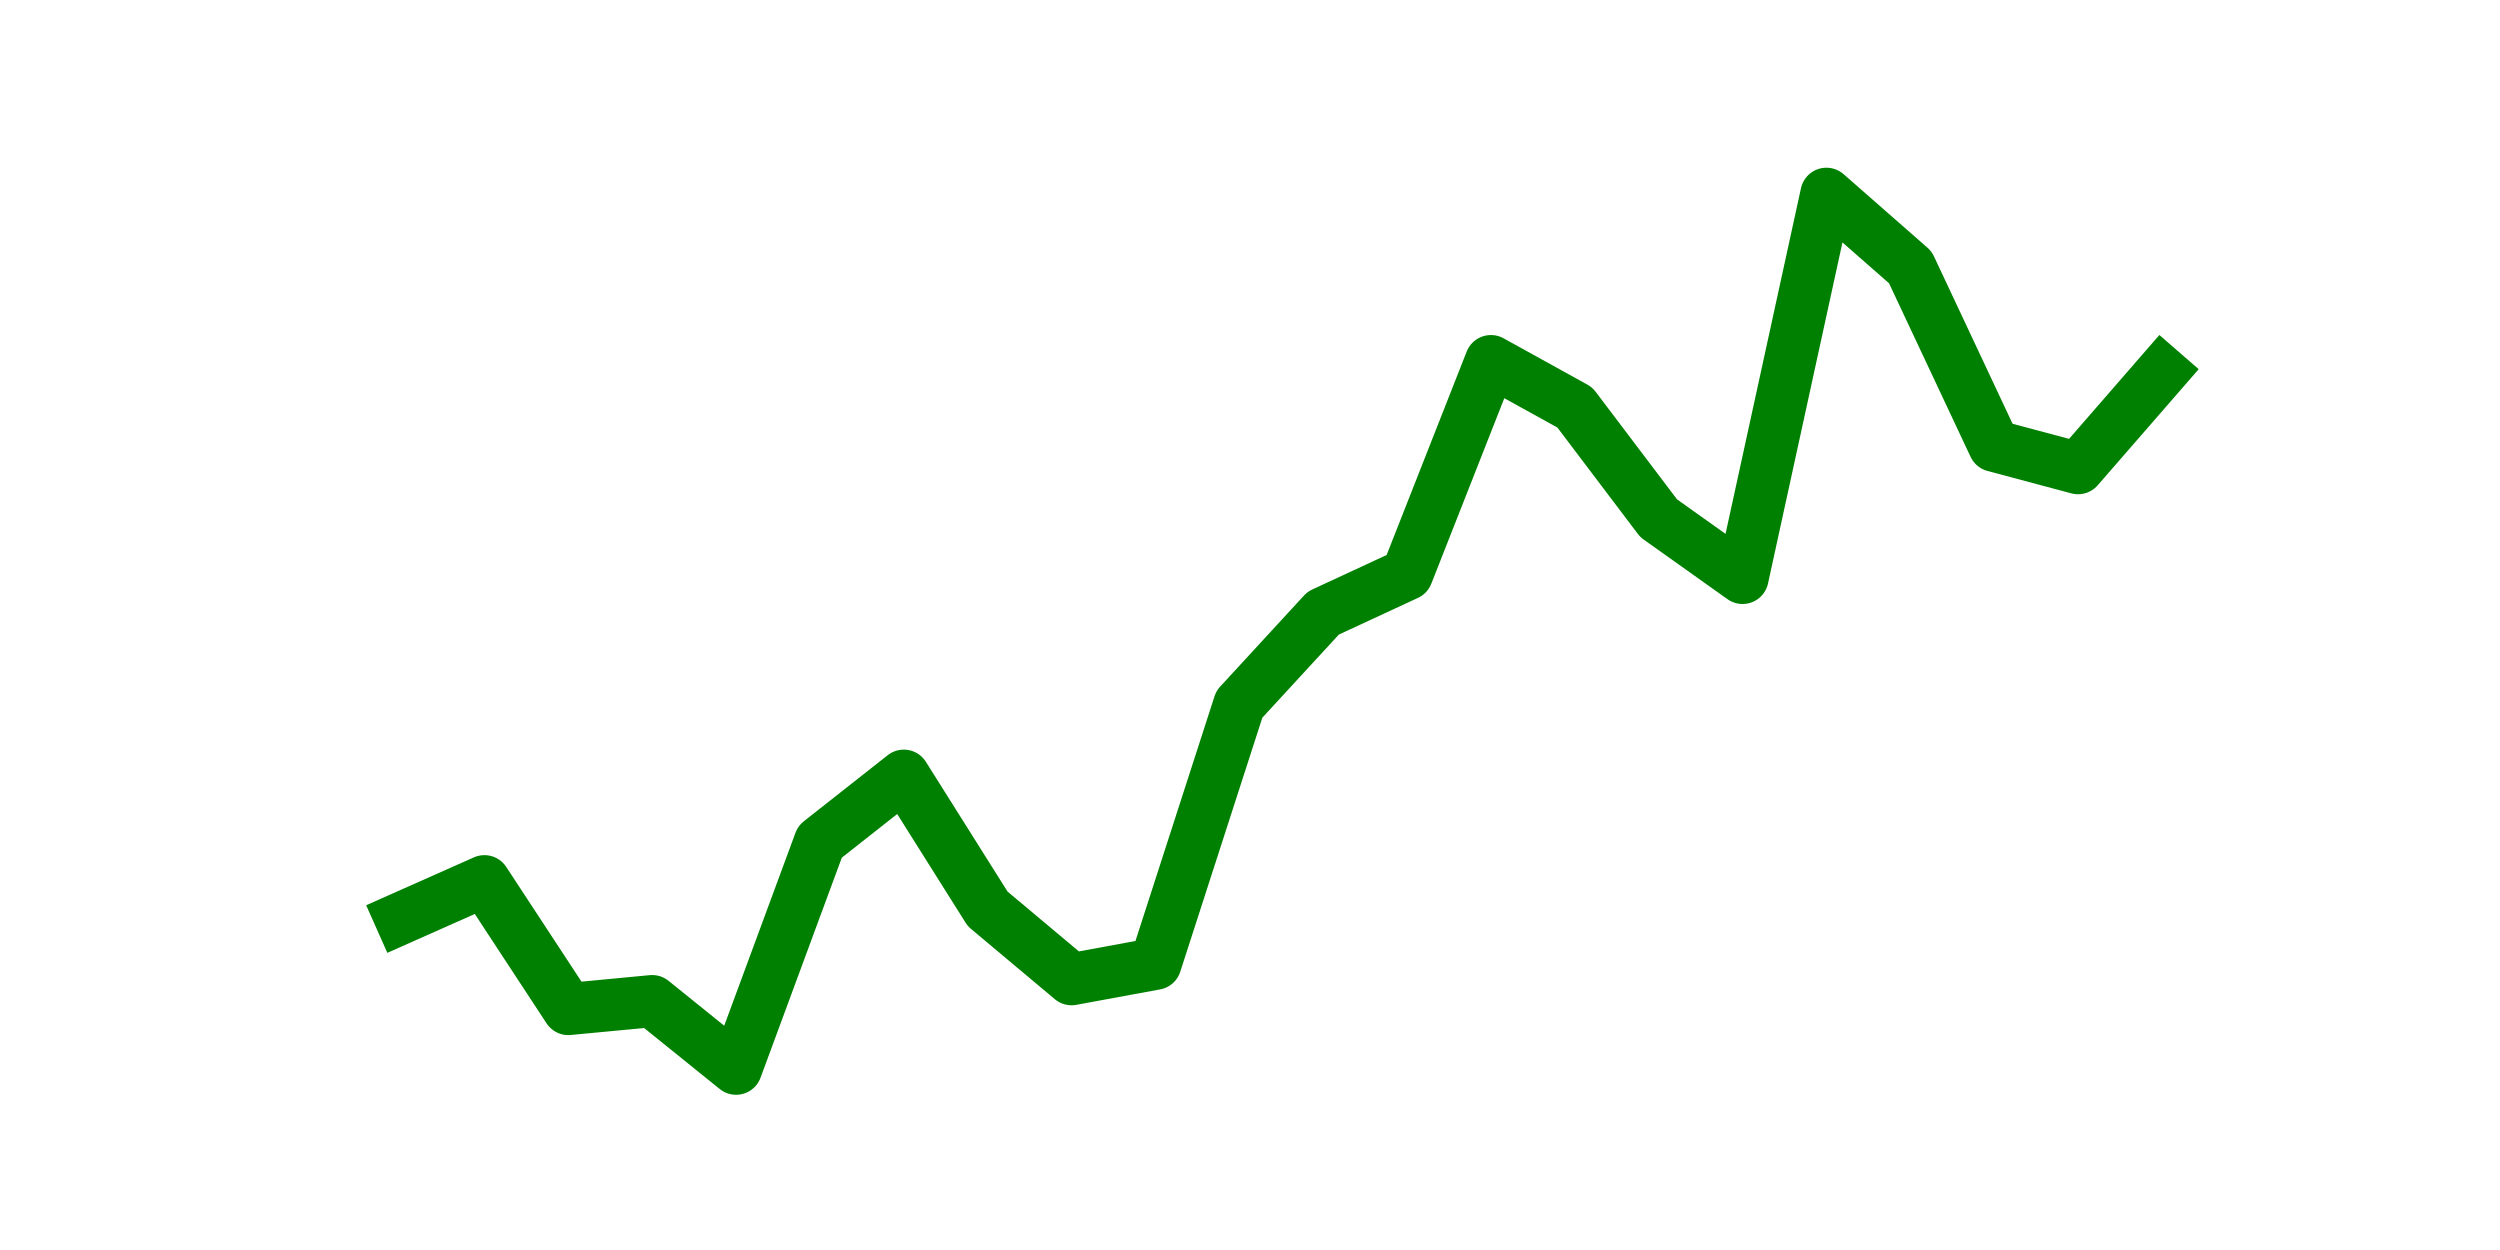 <?xml version="1.0" encoding="utf-8" standalone="no"?>
<!DOCTYPE svg PUBLIC "-//W3C//DTD SVG 1.1//EN"
  "http://www.w3.org/Graphics/SVG/1.1/DTD/svg11.dtd">
<svg height="36pt" version="1.1" viewBox="0 0 72 36" width="72pt" xmlns="http://www.w3.org/2000/svg" xmlns:xlink="http://www.w3.org/1999/xlink">
 <defs>
  <style type="text/css">*{stroke-linecap:butt;stroke-linejoin:round;}</style>
 </defs>
 <g id="figure_1">
  <g id="patch_1">
   <path d="M 0 36 
L 72 36 
L 72 0 
L 0 0 
z
" style="fill:none;"/>
  </g>
  <g id="axes_1">
   <g id="line2d_1">
    <path clip-path="url(#p1d7957b98d)" d="M 11.536 26.452 
L 13.952 25.378 
L 16.368 29.061 
L 18.783 28.831 
L 21.199 30.78 
L 23.614 24.242 
L 26.03 22.339 
L 28.445 26.176 
L 30.861 28.202 
L 33.277 27.757 
L 35.692 20.283 
L 38.108 17.658 
L 40.523 16.538 
L 42.939 10.399 
L 45.355 11.734 
L 47.77 14.926 
L 50.186 16.645 
L 52.601 5.58 
L 55.017 7.698 
L 57.432 12.839 
L 59.848 13.484 
L 62.264 10.706 
" style="fill:none;stroke:#008000;stroke-linecap:square;stroke-width:1.5;"/>
   </g>
  </g>
 </g>
 <defs>
  <clipPath id="p1d7957b98d">
   <rect height="27.72" width="55.8" x="9" y="4.32"/>
  </clipPath>
 </defs>
</svg>
